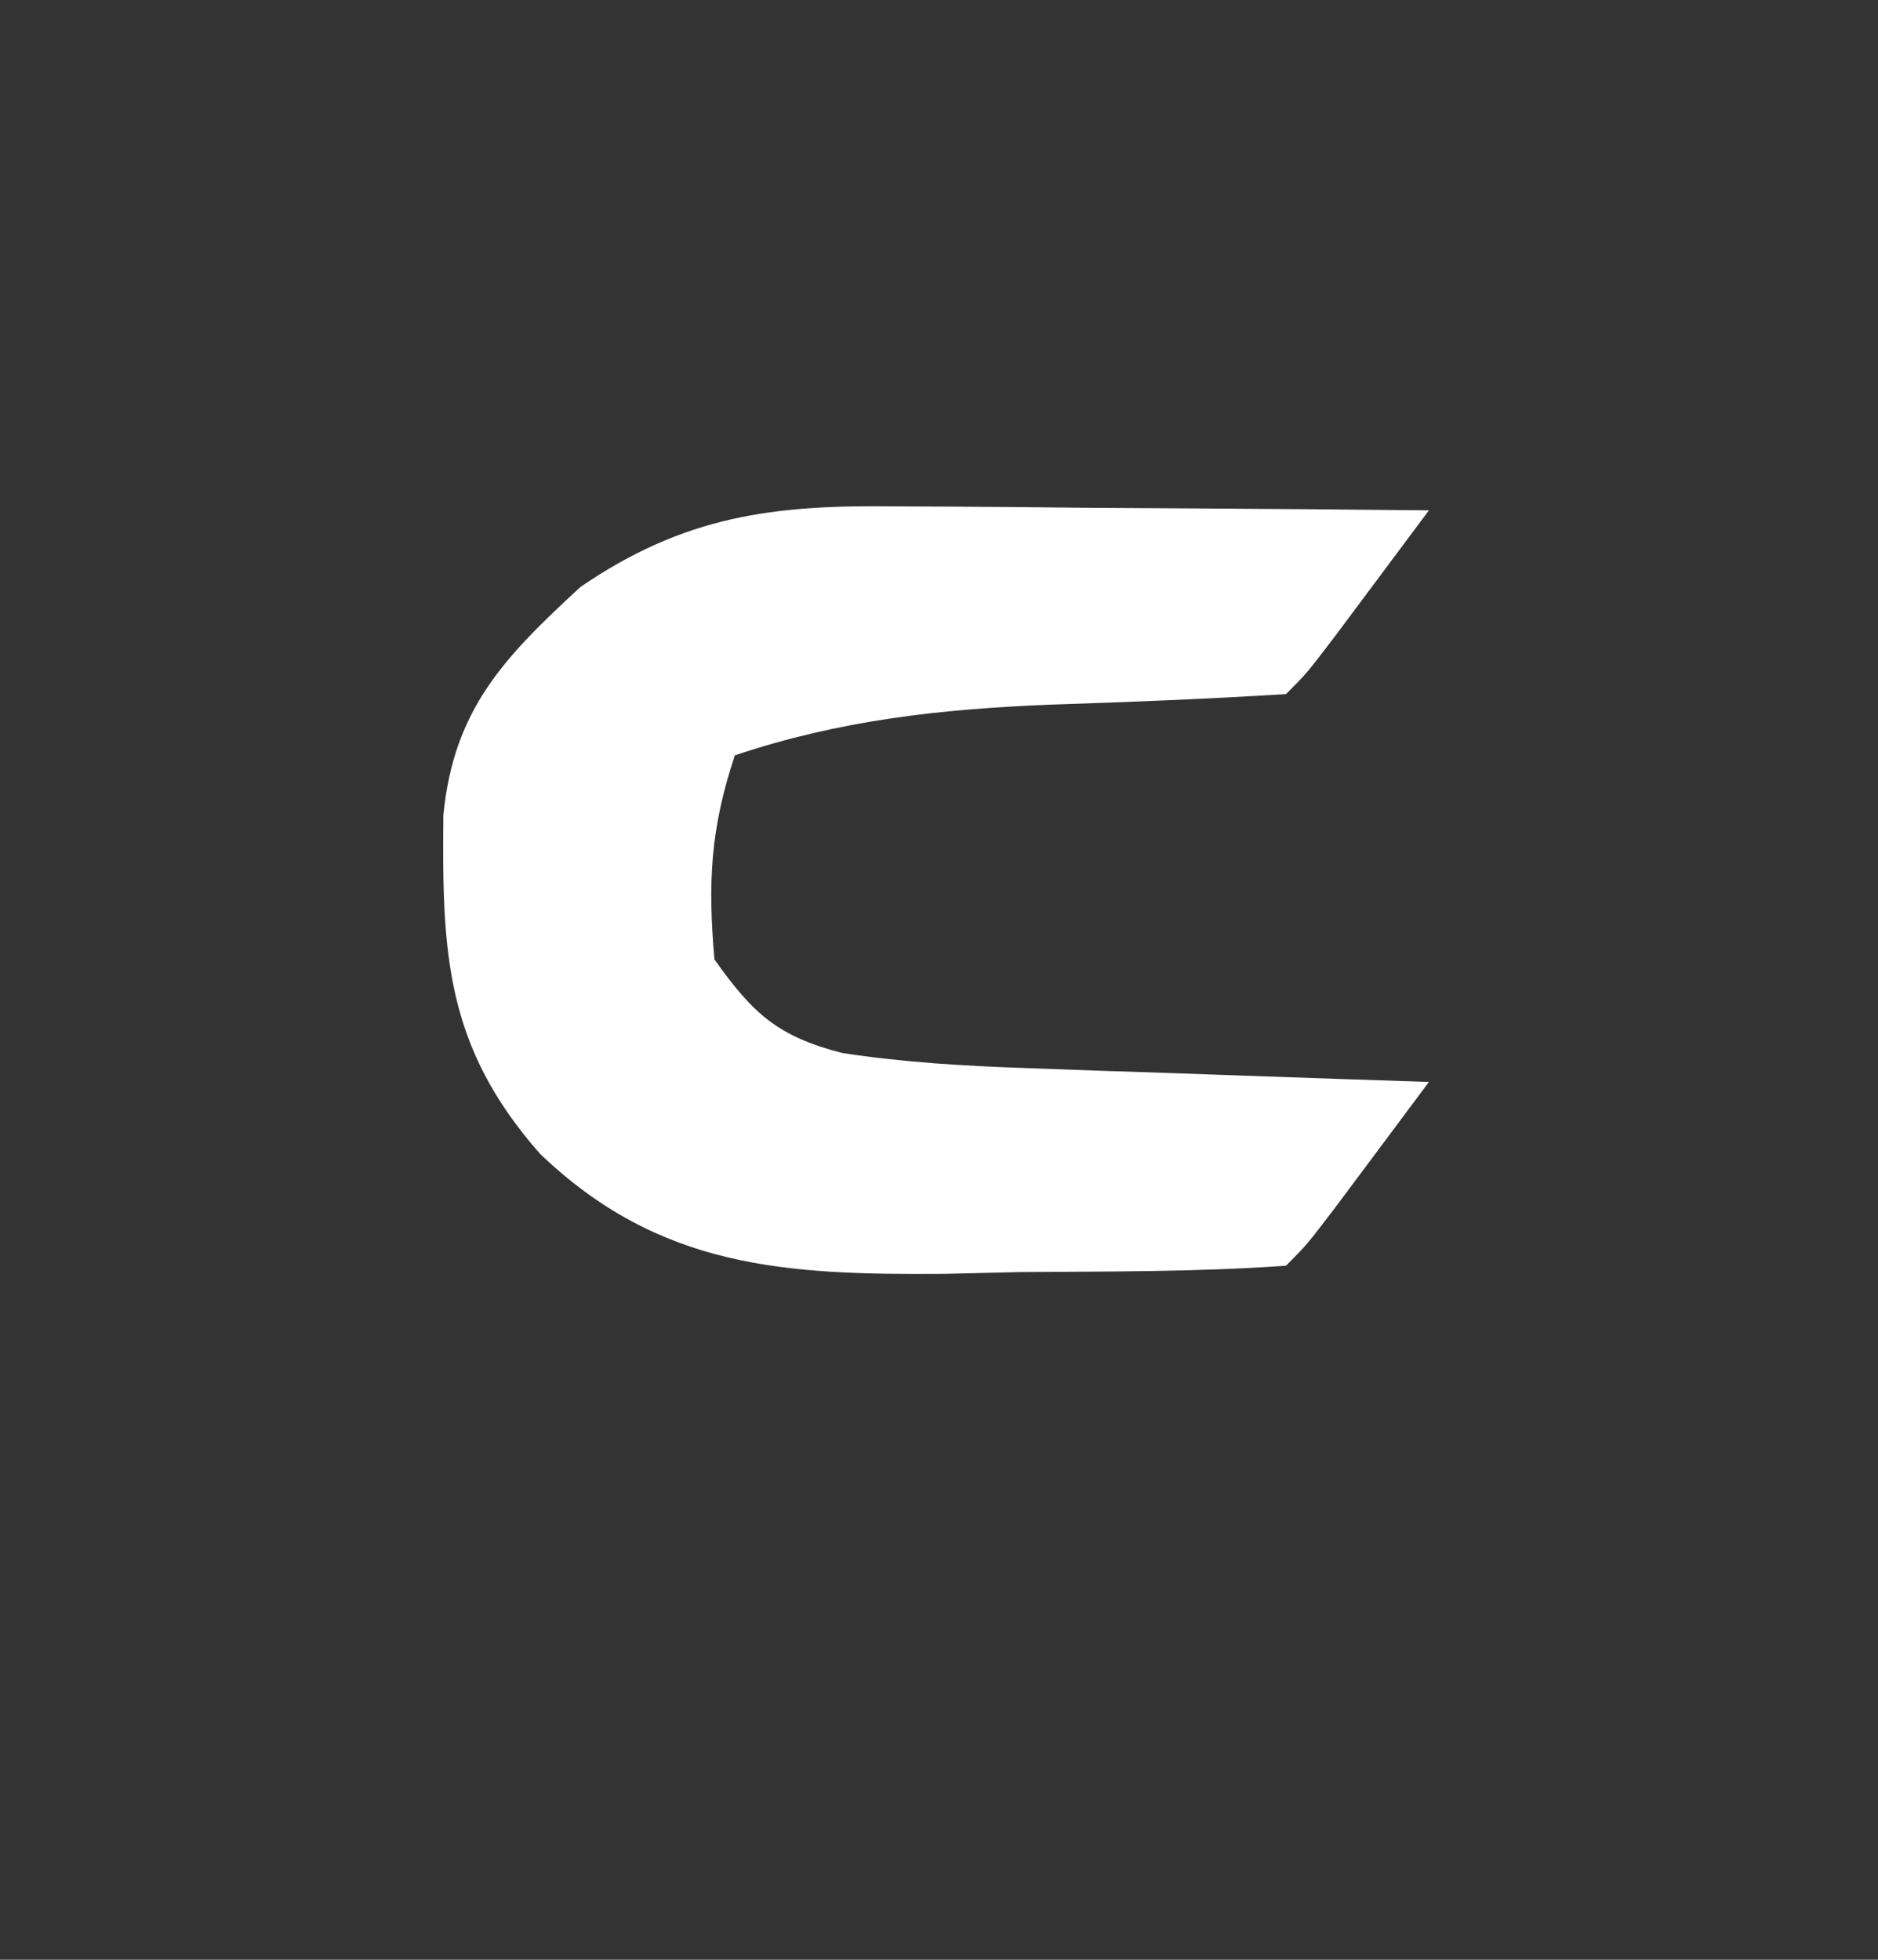 <?xml version="1.0" encoding="UTF-8"?>
<svg version="1.1" xmlns="http://www.w3.org/2000/svg" width="92" height="96">
<rect width="100%" height="100%" fill="#333333" stroke="none"/>
<path d="M0 0 C0.748 0.003 1.495 0.006 2.265 0.009 C4.639 0.02 7.013 0.045 9.387 0.07 C11.002 0.08 12.617 0.089 14.232 0.098 C18.18 0.12 22.127 0.154 26.074 0.195 C25.096 1.509 24.117 2.821 23.137 4.133 C22.319 5.229 22.319 5.229 21.484 6.348 C20.074 8.195 20.074 8.195 19.074 9.195 C15.21 9.435 11.352 9.59 7.482 9.713 C2.086 9.936 -2.785 10.474 -7.926 12.195 C-9.123 15.788 -9.257 18.422 -8.926 22.195 C-7.039 24.851 -5.83 25.962 -2.667 26.777 C0.322 27.233 3.228 27.407 6.25 27.512 C7.407 27.554 8.564 27.596 9.756 27.639 C10.954 27.678 12.152 27.717 13.387 27.758 C14.604 27.801 15.822 27.844 17.076 27.889 C20.075 27.995 23.075 28.097 26.074 28.195 C25.096 29.509 24.117 30.821 23.137 32.133 C22.591 32.864 22.046 33.595 21.484 34.348 C20.074 36.195 20.074 36.195 19.074 37.195 C14.728 37.507 10.368 37.474 6.012 37.508 C4.187 37.551 4.187 37.551 2.326 37.596 C-5.432 37.65 -11.6 37.343 -17.473 31.712 C-22.108 26.448 -22.272 21.885 -22.207 15.145 C-21.709 9.922 -19.204 7.375 -15.488 3.945 C-10.395 0.467 -6.074 -0.087 0 0 Z " fill="#FFFFFF" transform="translate(43.926,24.805)"/>
</svg>
